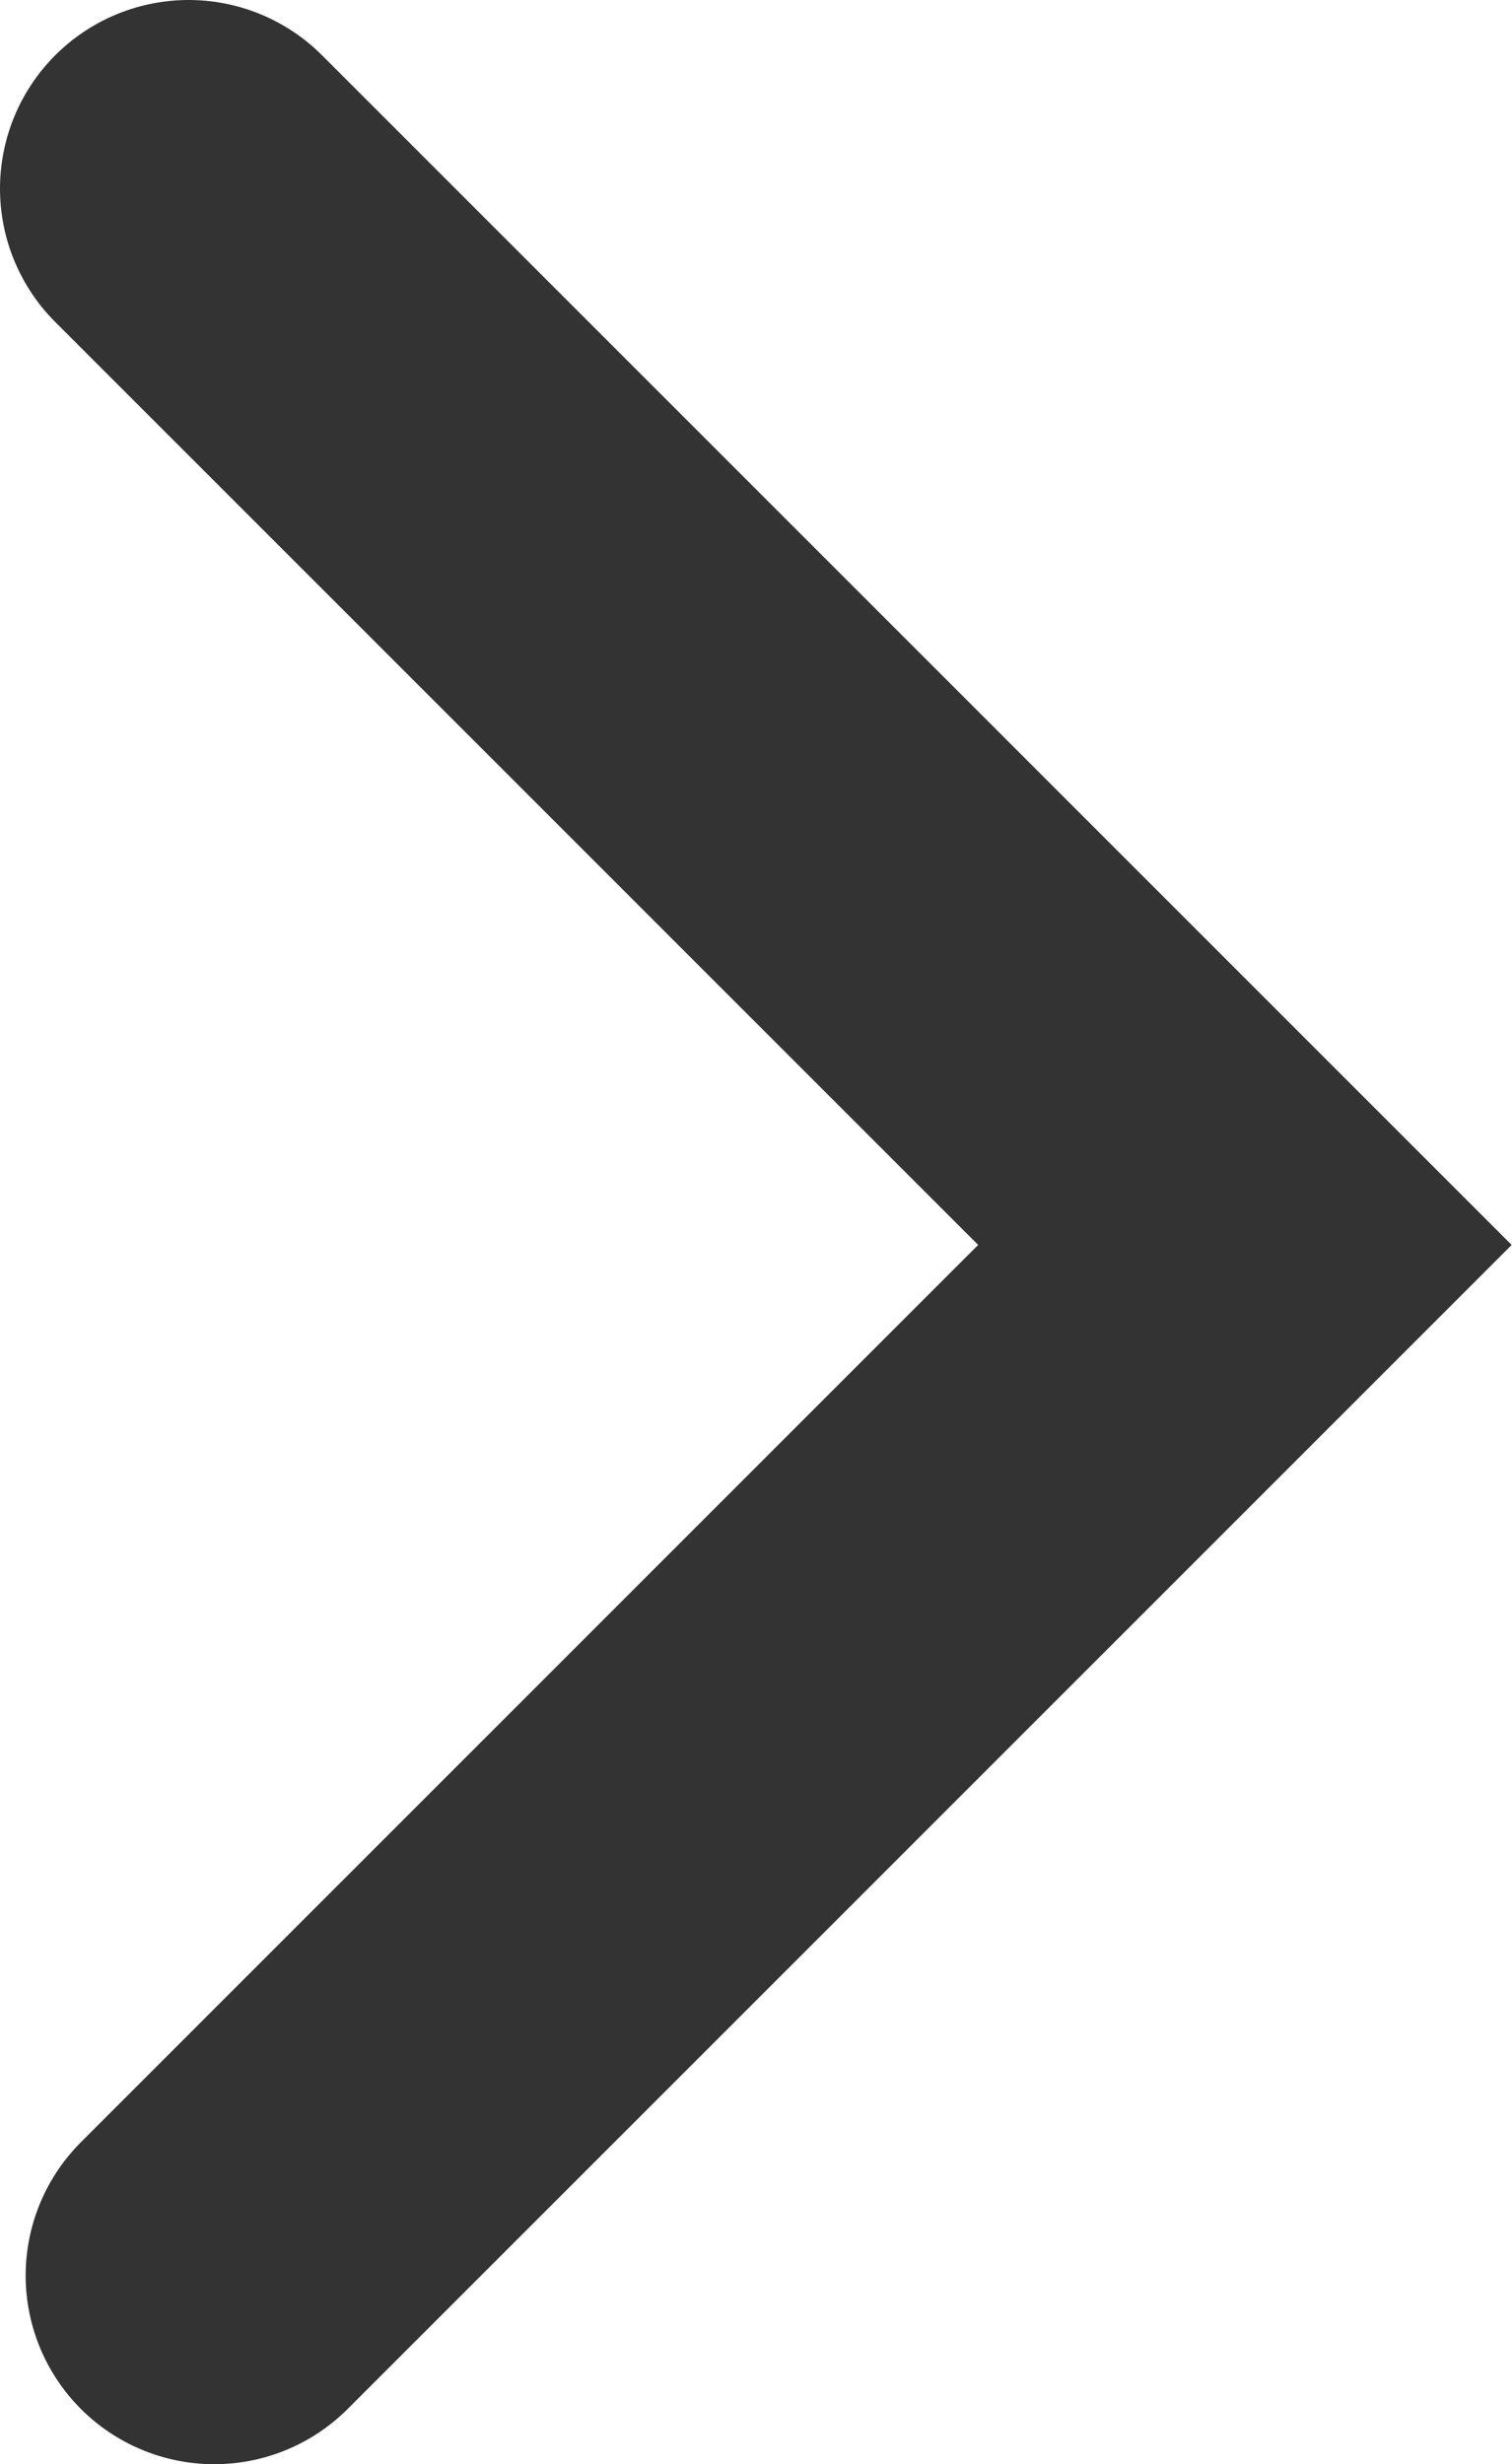 <svg xmlns="http://www.w3.org/2000/svg" viewBox="0 0 20.04 32.66"><defs><style>.cls-1{fill:none;stroke:#333;stroke-linecap:round;stroke-miterlimit:10;stroke-width:5px;}</style></defs><g id="Layer_2" data-name="Layer 2"><g id="page_3"><polyline class="cls-1" points="2.5 2.5 16.5 16.5 2.84 30.16"/></g></g></svg>